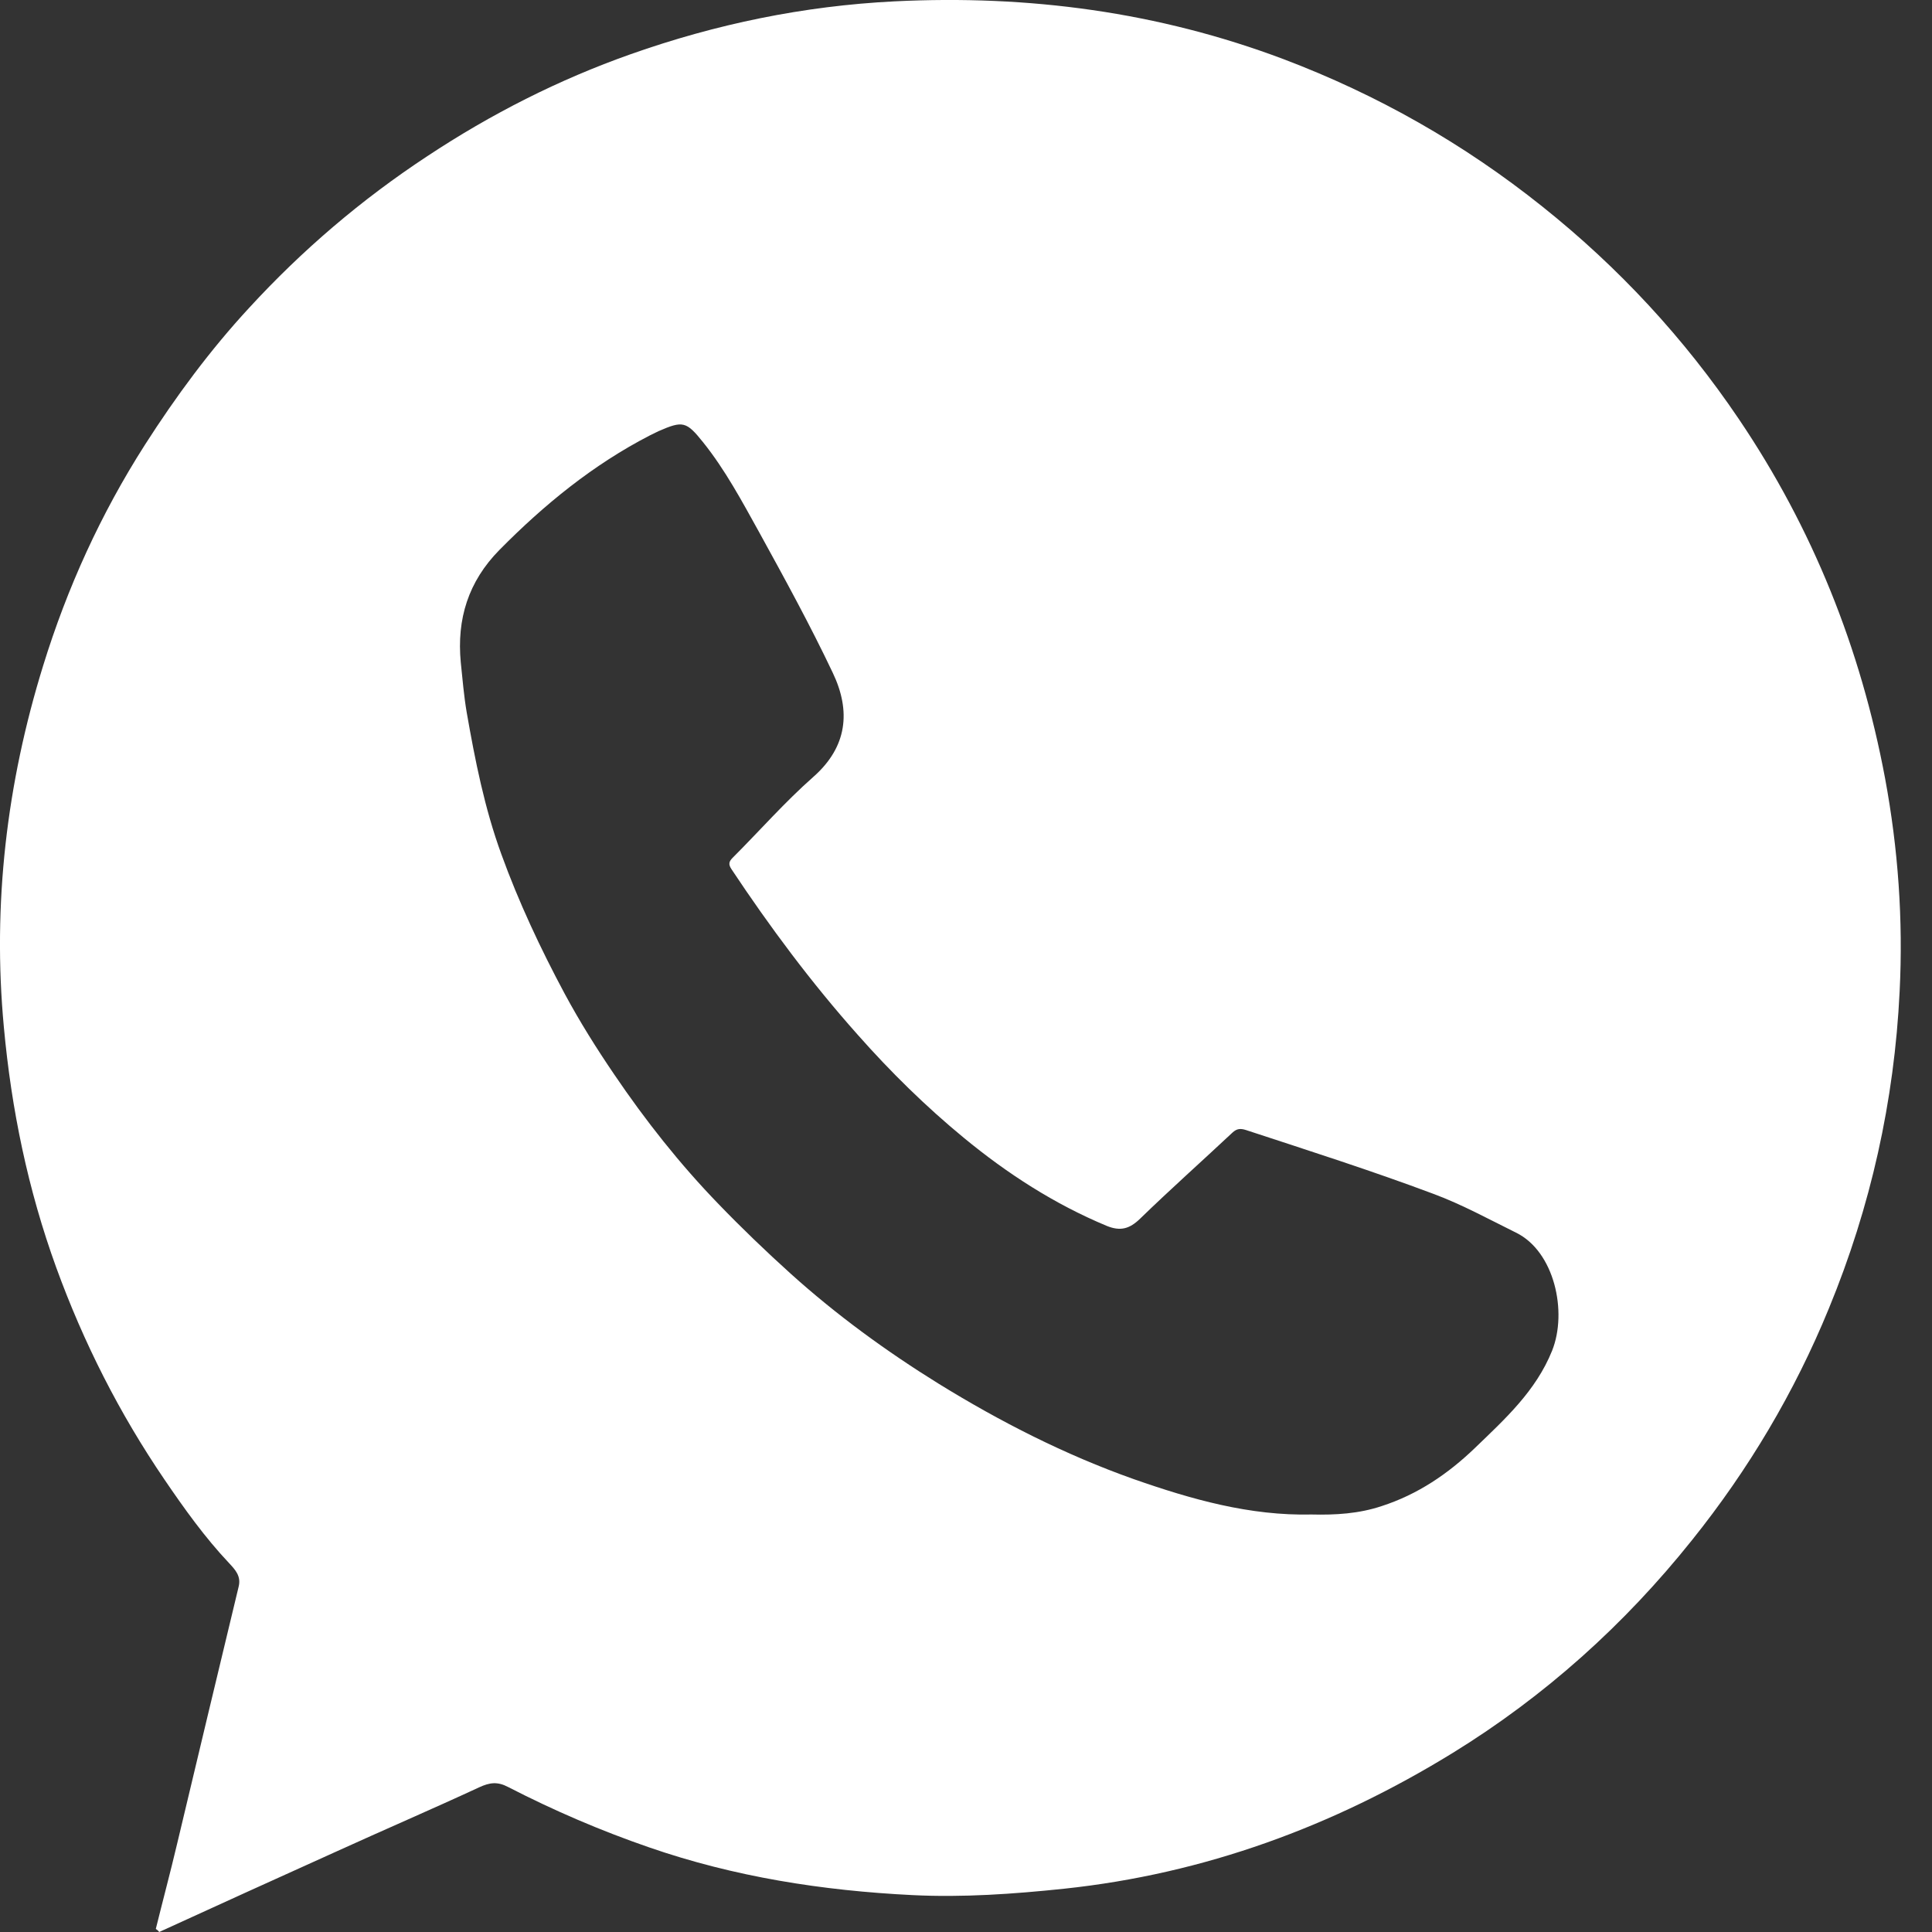 <svg width="20" height="20" viewBox="0 0 20 20" fill="none" xmlns="http://www.w3.org/2000/svg">
<rect x="0" y="0" width="20" height="20" fill="#333333" stroke="none"/>
<path d="M1.613 19.968C1.685 19.676 1.764 19.381 1.833 19.089C2.045 18.201 2.256 17.313 2.47 16.427C2.499 16.315 2.433 16.248 2.372 16.182C2.12 15.915 1.908 15.618 1.703 15.317C1.236 14.631 0.866 13.902 0.582 13.121C0.289 12.314 0.118 11.484 0.04 10.633C-0.079 9.361 0.069 8.111 0.446 6.893C0.695 6.086 1.042 5.322 1.5 4.605C1.822 4.102 2.175 3.624 2.578 3.188C3.128 2.589 3.742 2.065 4.423 1.617C5.083 1.18 5.784 0.824 6.529 0.561C7.412 0.249 8.319 0.061 9.26 0.014C10.648 -0.055 11.992 0.124 13.289 0.613C14.26 0.981 15.152 1.487 15.966 2.138C16.756 2.768 17.434 3.5 17.999 4.336C18.764 5.467 19.262 6.711 19.514 8.056C19.65 8.788 19.702 9.523 19.665 10.263C19.61 11.397 19.366 12.493 18.932 13.546C18.576 14.414 18.101 15.213 17.515 15.944C16.817 16.818 15.992 17.559 15.039 18.146C13.802 18.907 12.467 19.398 11.015 19.552C10.491 19.607 9.967 19.644 9.445 19.618C8.516 19.572 7.603 19.43 6.717 19.123C6.216 18.95 5.732 18.742 5.26 18.499C5.15 18.441 5.069 18.452 4.961 18.502C4.469 18.73 3.971 18.944 3.475 19.17C2.864 19.445 2.256 19.722 1.648 20C1.636 19.983 1.625 19.977 1.613 19.968ZM13.579 15.678C13.825 15.684 14.066 15.67 14.303 15.591C14.677 15.47 14.992 15.256 15.271 14.987C15.58 14.689 15.899 14.4 16.067 13.983C16.229 13.578 16.09 12.953 15.693 12.76C15.412 12.621 15.137 12.47 14.842 12.36C14.202 12.12 13.55 11.912 12.898 11.698C12.843 11.681 12.806 11.681 12.759 11.724C12.441 12.022 12.116 12.311 11.803 12.615C11.693 12.722 11.598 12.748 11.456 12.69C10.914 12.464 10.427 12.149 9.978 11.779C9.584 11.455 9.219 11.096 8.881 10.714C8.4 10.174 7.971 9.598 7.571 8.996C7.539 8.947 7.545 8.918 7.586 8.878C7.864 8.6 8.125 8.302 8.42 8.042C8.771 7.732 8.811 7.362 8.62 6.963C8.385 6.468 8.122 5.988 7.858 5.508C7.681 5.189 7.508 4.865 7.279 4.579C7.105 4.362 7.07 4.353 6.818 4.463C6.789 4.478 6.757 4.492 6.728 4.507C6.14 4.81 5.633 5.224 5.17 5.693C4.848 6.02 4.727 6.407 4.77 6.858C4.788 7.029 4.802 7.203 4.831 7.373C4.918 7.871 5.016 8.366 5.19 8.843C5.37 9.34 5.596 9.821 5.845 10.286C6.001 10.576 6.175 10.853 6.358 11.122C6.682 11.6 7.038 12.051 7.438 12.464C7.678 12.713 7.928 12.953 8.185 13.185C8.66 13.613 9.176 13.989 9.718 14.325C10.355 14.718 11.024 15.059 11.734 15.311C12.336 15.522 12.939 15.693 13.579 15.678Z" fill="white"/>
</svg>
